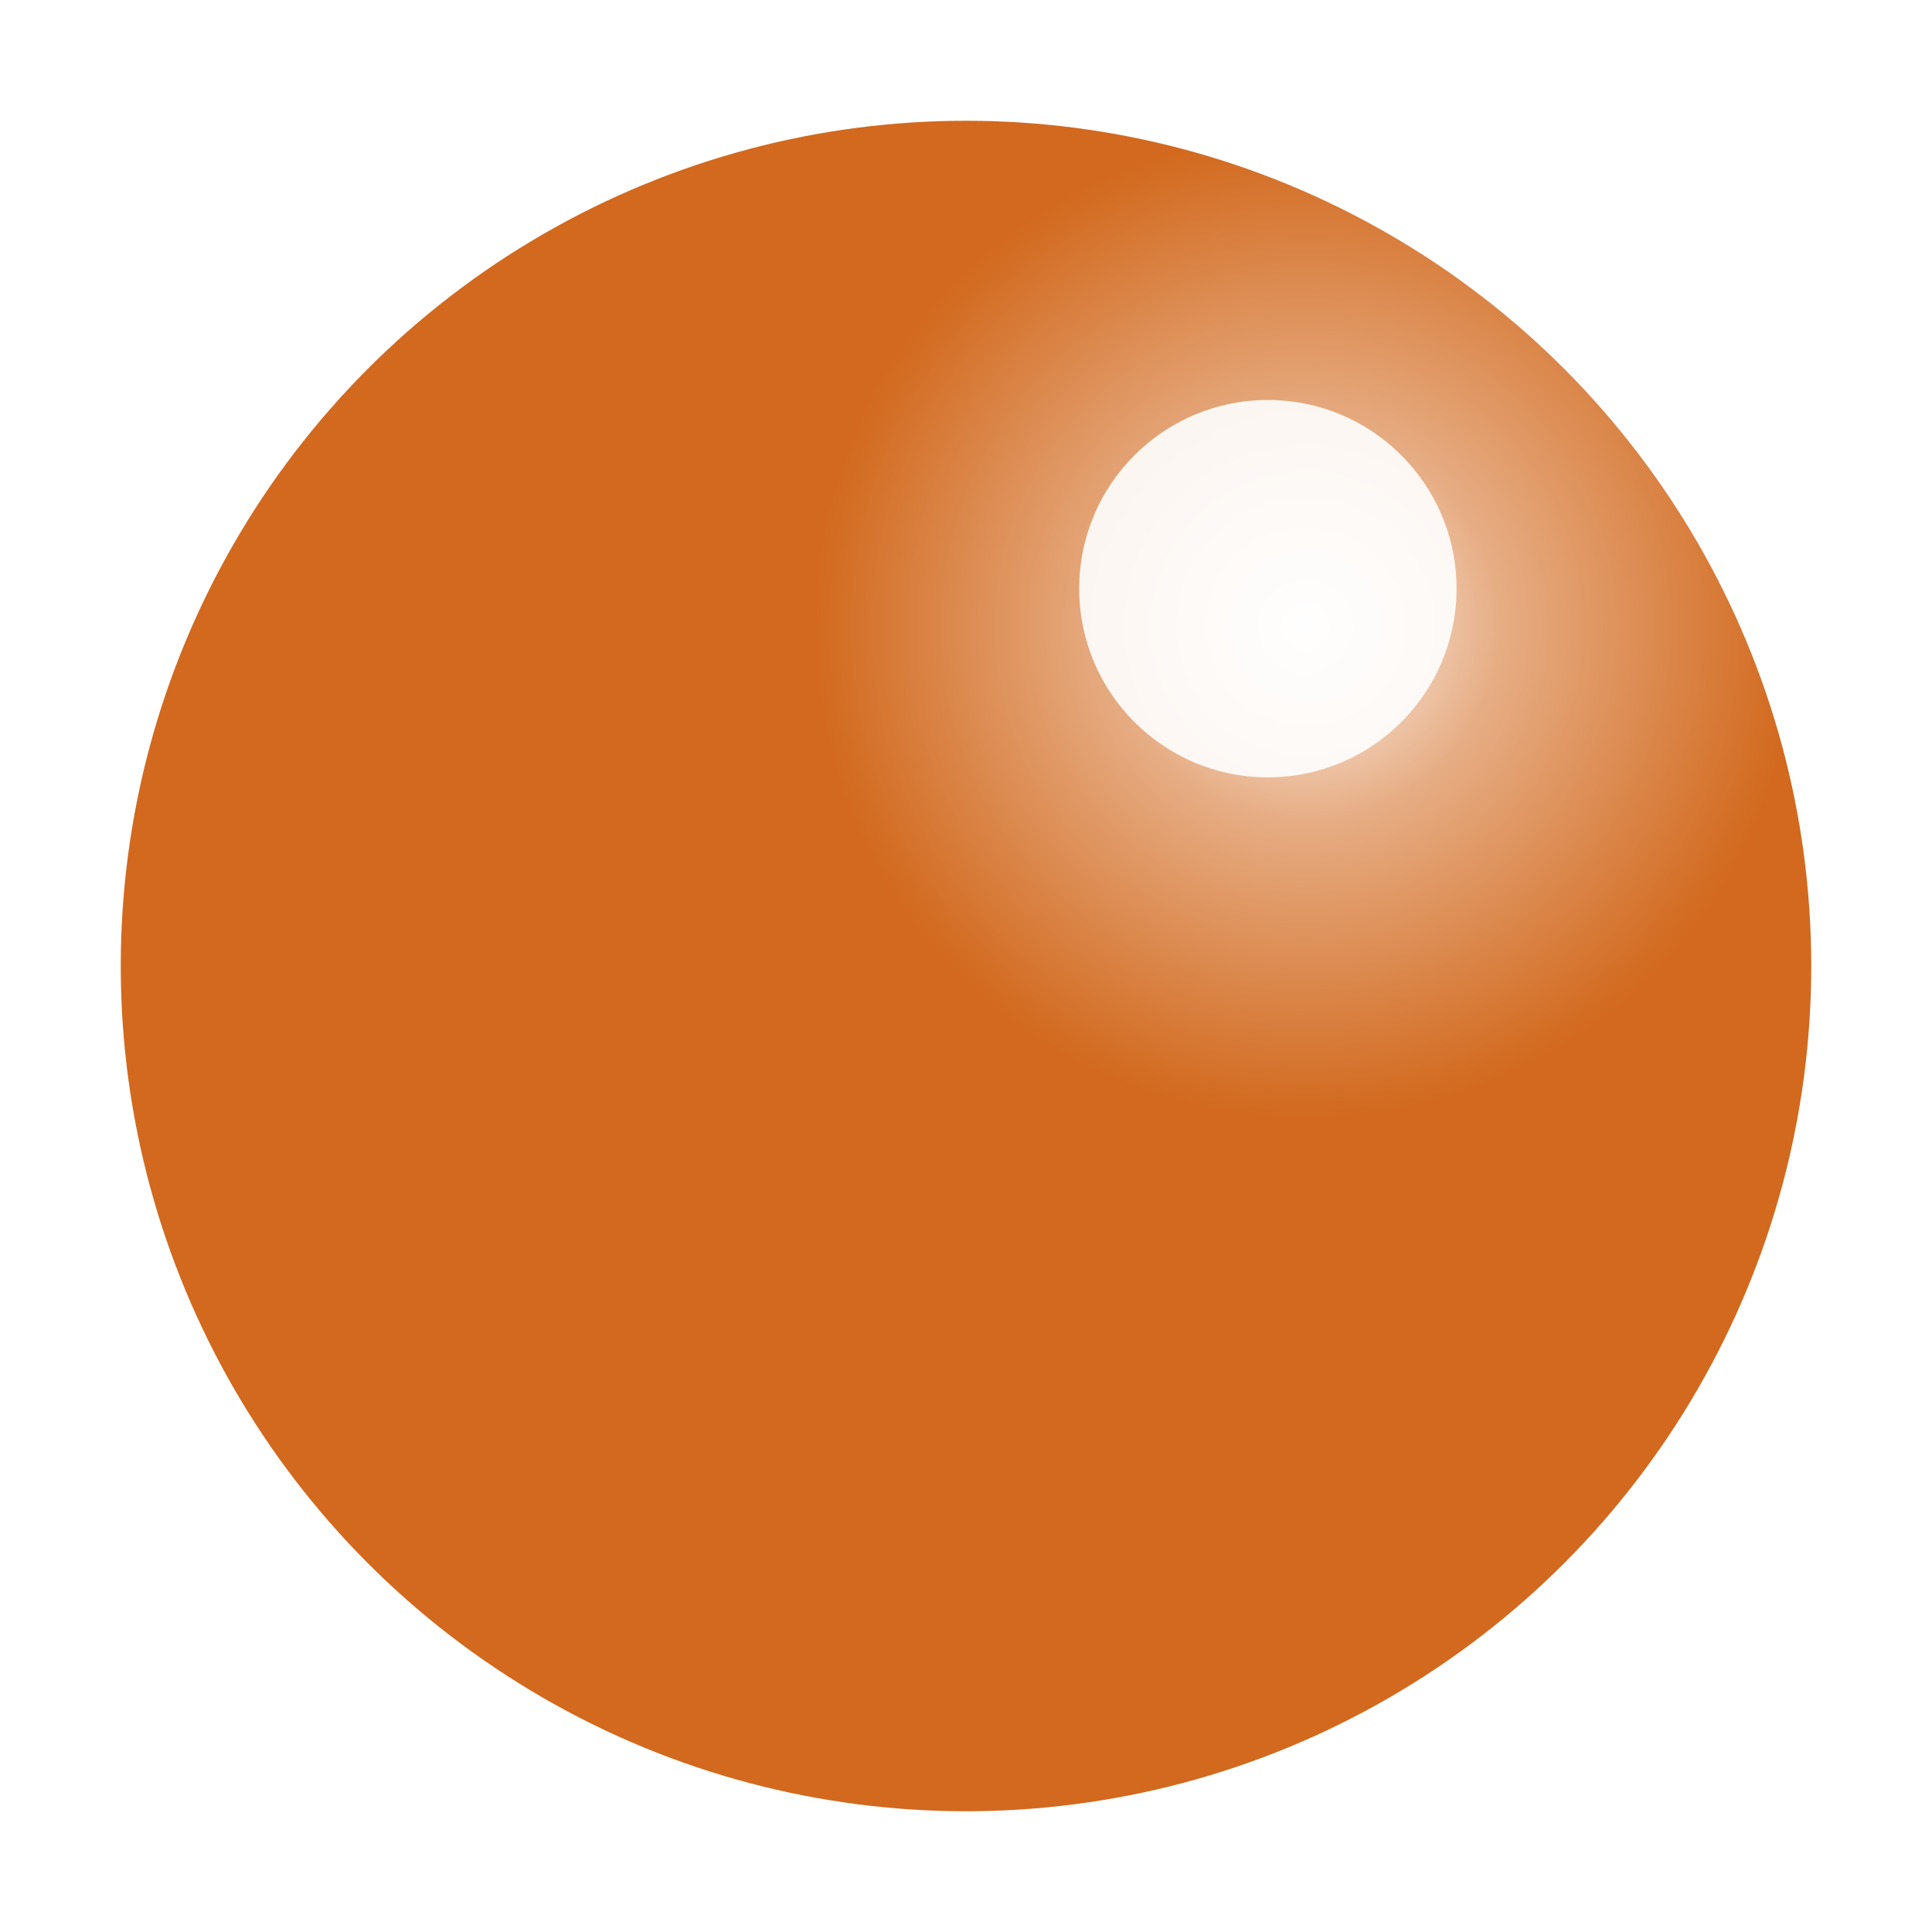 <?xml version="1.0" standalone="no"?>
<!DOCTYPE svg PUBLIC "-//W3C//DTD SVG 1.1//EN"
  "http://www.w3.org/Graphics/SVG/1.1/DTD/svg11.dtd">
<svg t="1757954189556" class="icon" viewBox="0 0 1024 1024" version="1.1"
     xmlns="http://www.w3.org/2000/svg" p-id="1591" width="14" height="14"
     xmlns:xlink="http://www.w3.org/1999/xlink">
  <defs>
    <radialGradient id="gHighlightNE" gradientUnits="userSpaceOnUse"
                    cx="692" cy="332" r="260">
      <stop offset="0%" stop-color="#ffffff" stop-opacity="0.95"/>
      <stop offset="40%" stop-color="#ffffff" stop-opacity="0.45"/>
      <stop offset="100%" stop-color="#ffffff" stop-opacity="0"/>
    </radialGradient>
    <filter id="blurNE" x="-50%" y="-50%" width="200%" height="200%">
      <feGaussianBlur stdDeviation="30"/>
    </filter>
  </defs>
  <circle cx="512" cy="512" r="448" fill="#D2691E"/>
  <circle cx="692" cy="332" r="260" fill="url(#gHighlightNE)" filter="url(#blurNE)"/>
  <circle cx="672" cy="312" r="100" fill="#ffffff" opacity="0.9"/>
</svg>